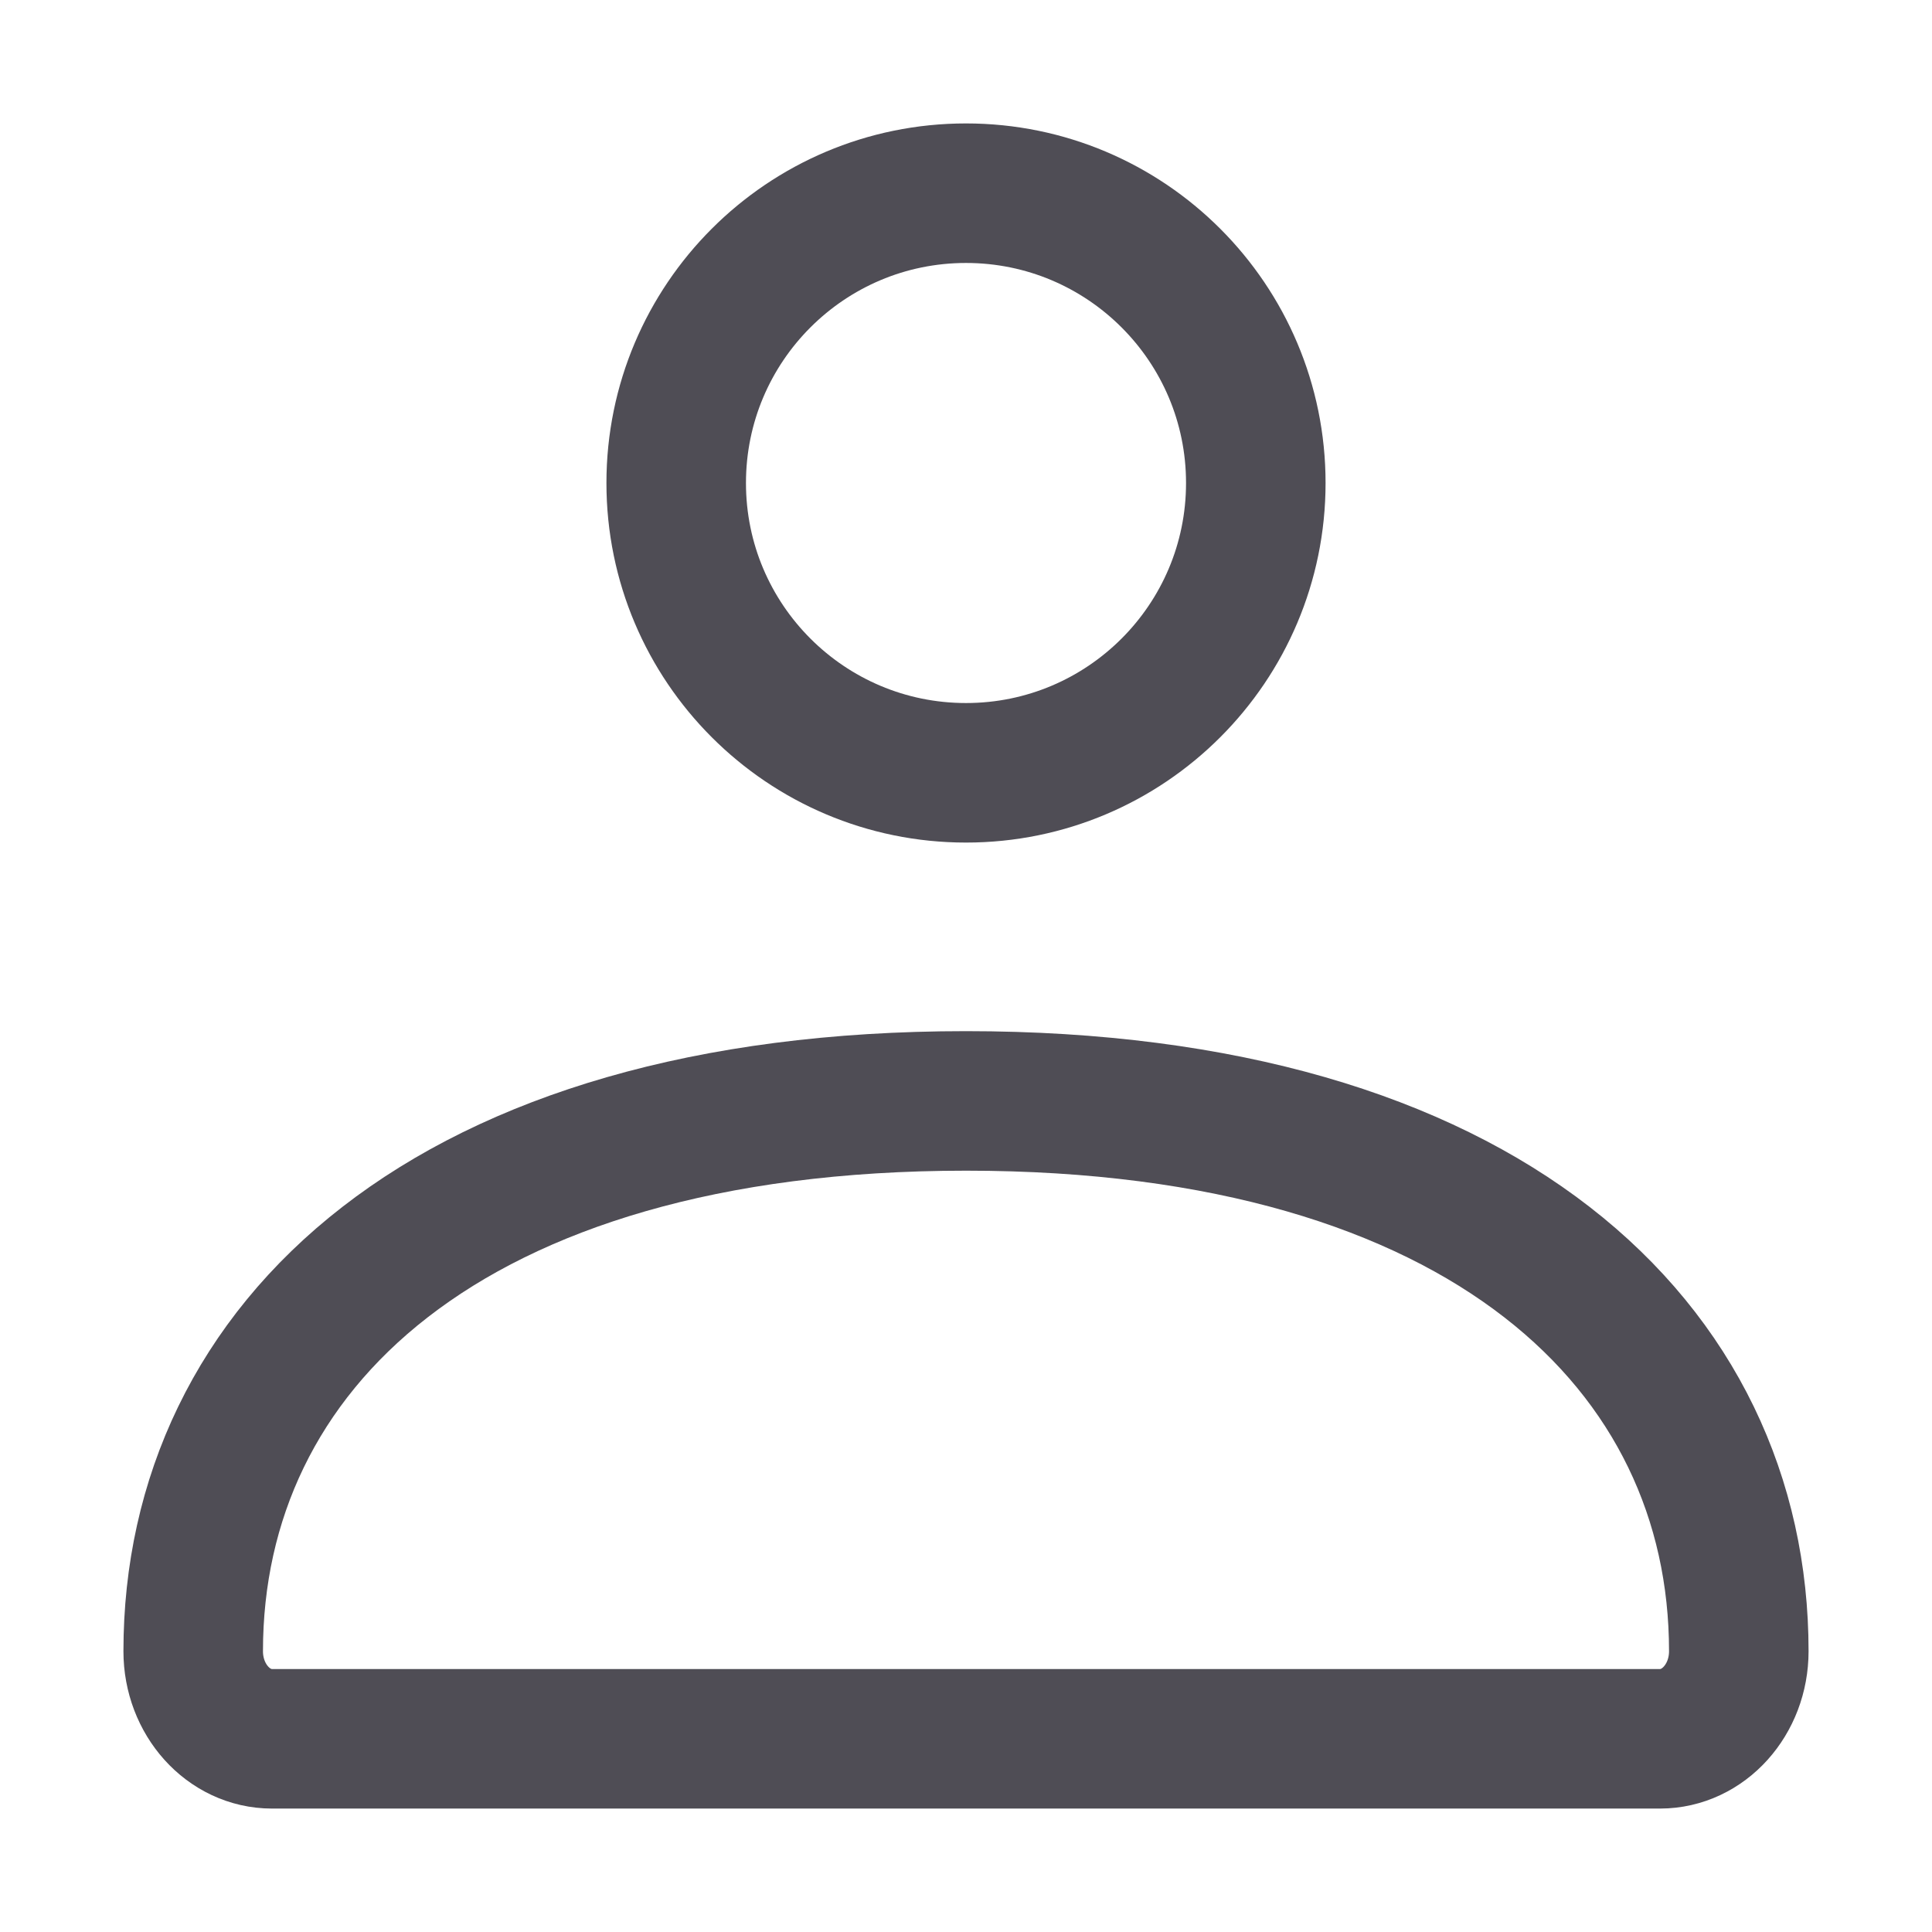 <svg width="18" height="18" viewBox="0 0 18 18" fill="none" xmlns="http://www.w3.org/2000/svg">
<path d="M1.8 15.384C1.8 12.553 4.166 10.257 9 10.257C13.834 10.257 16.2 12.553 16.2 15.384C16.2 15.835 15.871 16.2 15.466 16.2H2.534C2.129 16.2 1.8 15.835 1.8 15.384Z" stroke="#4F4D55" stroke-width="1.3"/>
<path d="M11.7 4.5C11.7 5.991 10.491 7.2 9 7.2C7.509 7.2 6.3 5.991 6.3 4.5C6.3 3.009 7.509 1.8 9 1.8C10.491 1.8 11.7 3.009 11.7 4.5Z" stroke="#4F4D55" stroke-width="1.3"/>
</svg>
